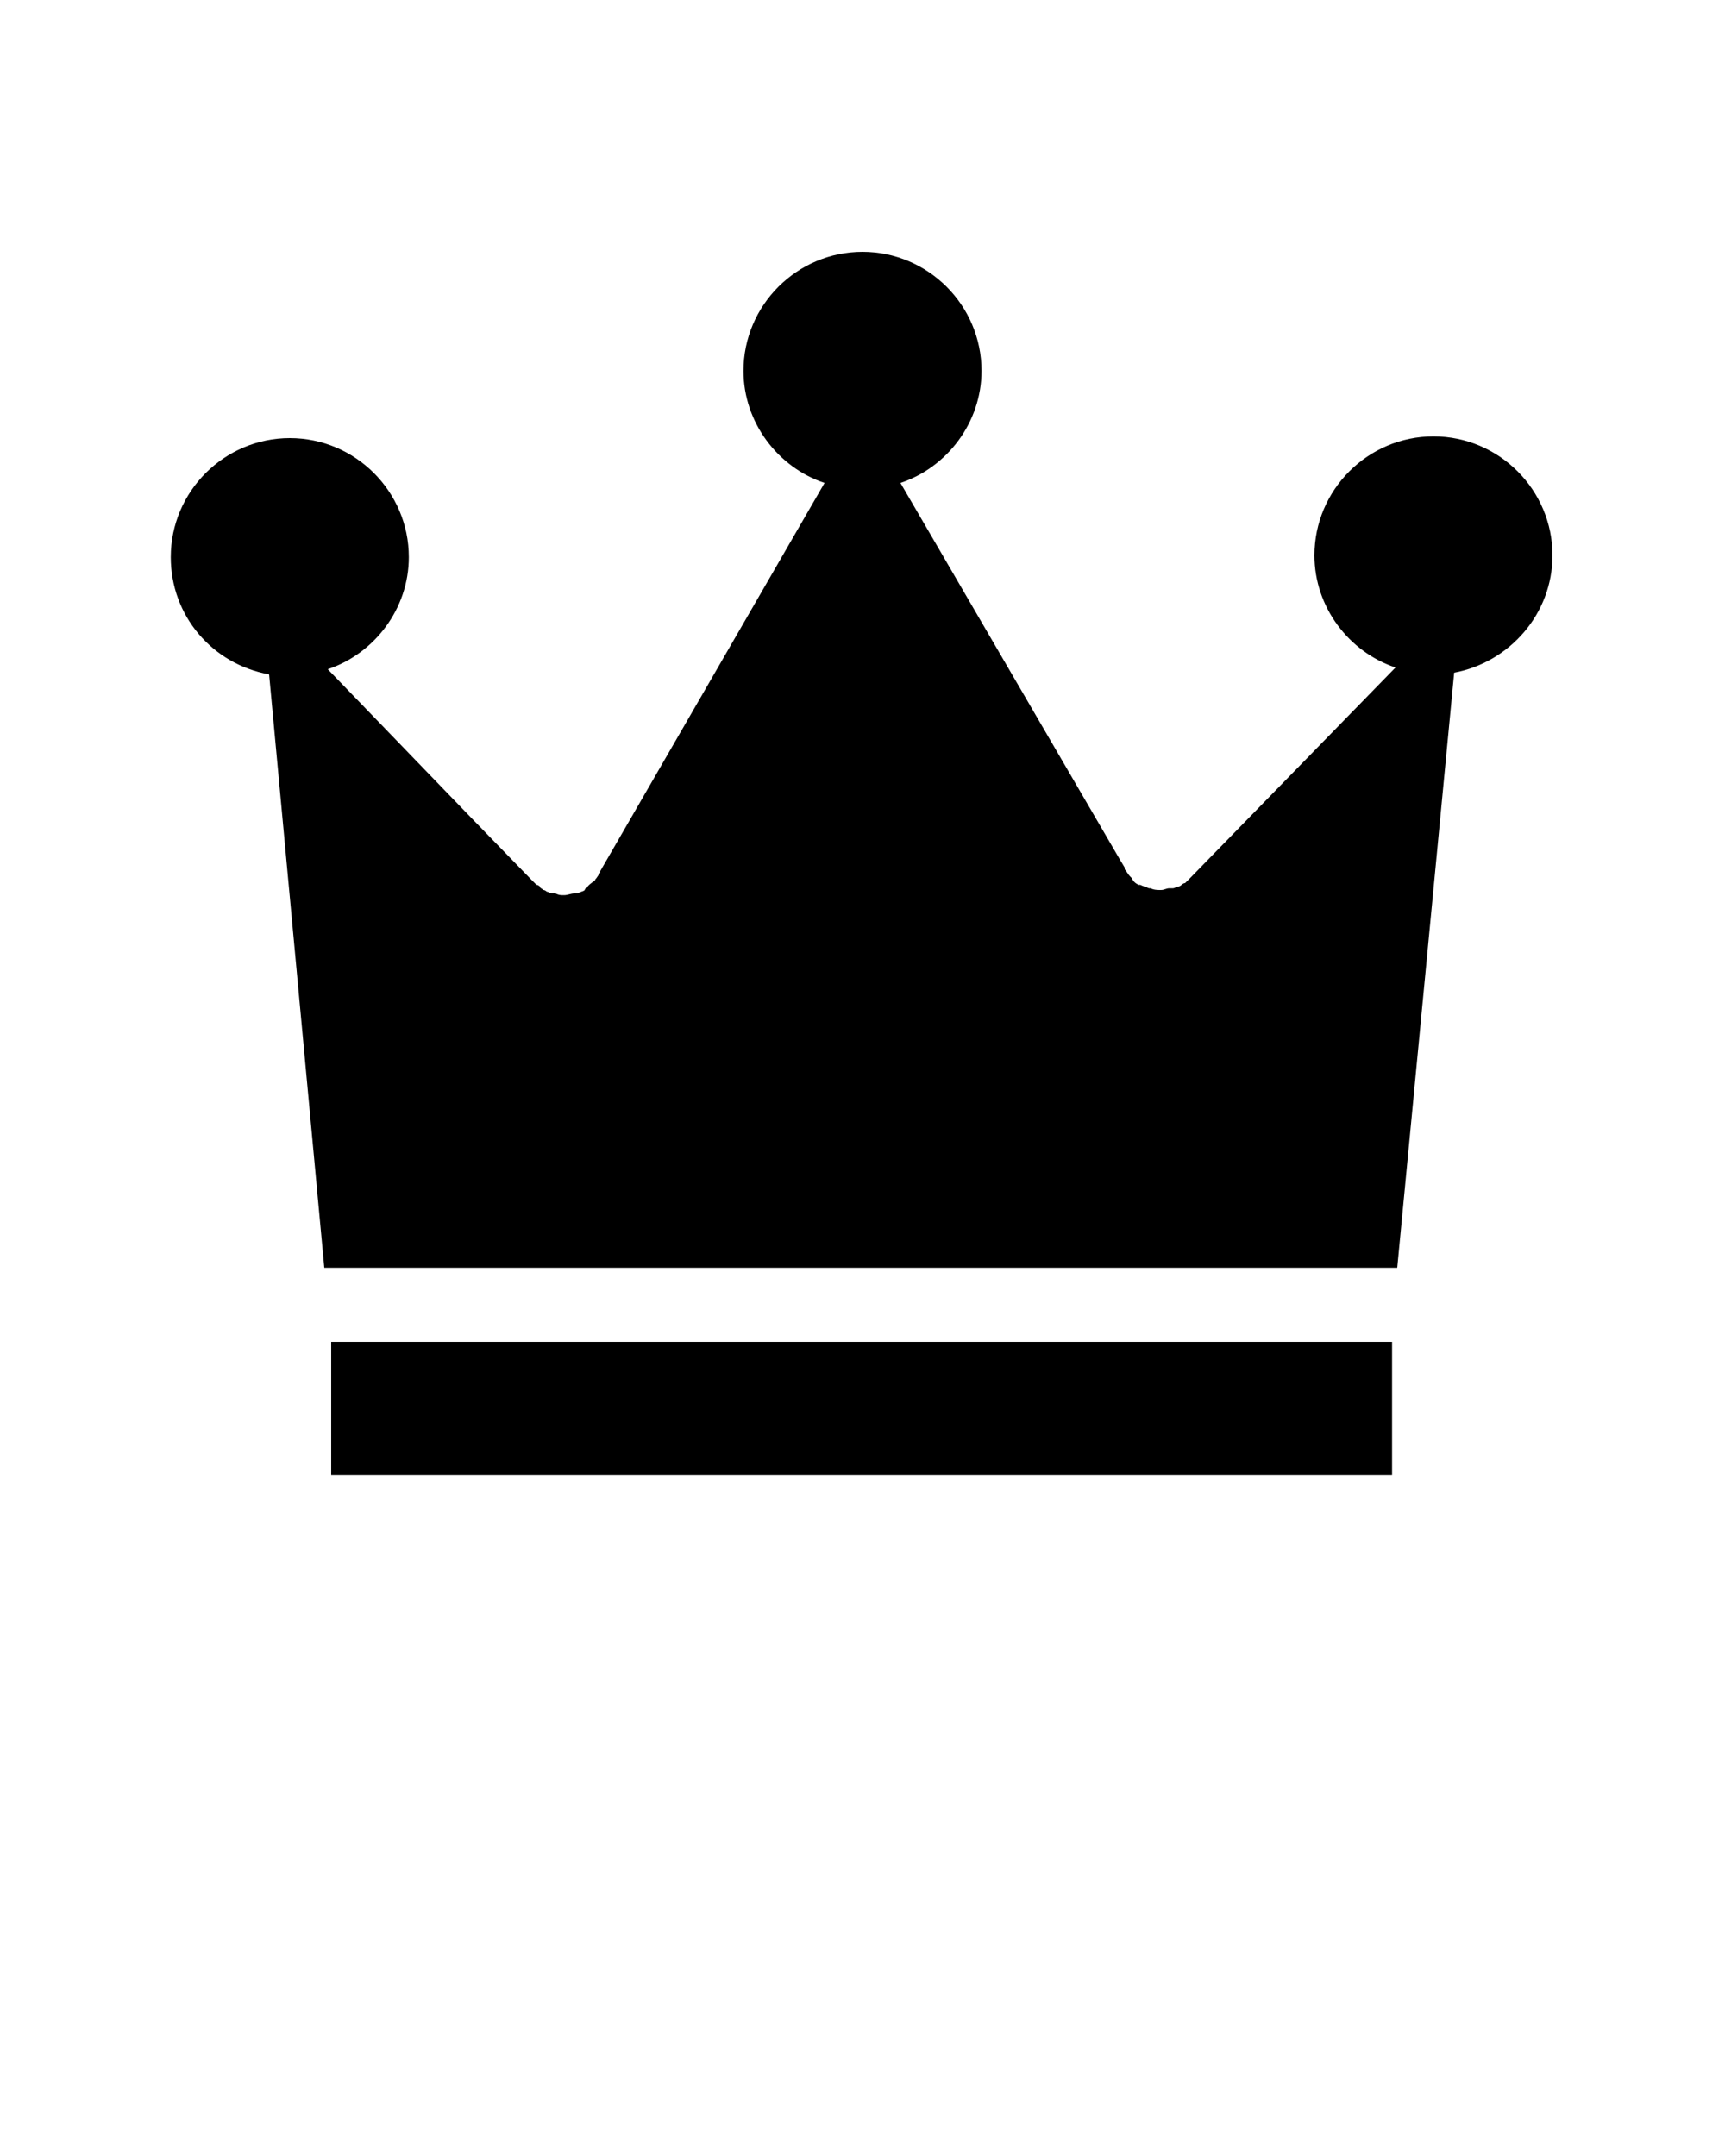 <svg xmlns="http://www.w3.org/2000/svg" xmlns:xlink="http://www.w3.org/1999/xlink" version="1.1" x="0px" y="0px" viewBox="0 0 100 125" style="enable-background:new 0 0 100 100;" xml:space="preserve"><path d="M83.1,25.3c-3.8,0-6.9,3.1-6.9,6.9c0,3,2,5.6,4.7,6.5L69,50.9c0,0,0,0,0,0c-0.1,0.1-0.1,0.1-0.2,0.2c0,0-0.1,0.1-0.1,0.1  c-0.1,0-0.2,0.1-0.2,0.1c0,0-0.1,0.1-0.2,0.1c-0.1,0-0.2,0.1-0.3,0.1c-0.1,0-0.1,0-0.2,0c-0.2,0-0.3,0.1-0.5,0.1  c-0.2,0-0.4,0-0.6-0.1c0,0-0.1,0-0.1,0c-0.2-0.1-0.3-0.1-0.5-0.2c0,0,0,0-0.1,0c-0.2-0.1-0.3-0.2-0.4-0.4c0,0-0.1-0.1-0.1-0.1  c-0.1-0.1-0.2-0.3-0.3-0.4c0,0,0,0,0-0.1l-0.3-0.5L52.2,28c2.7-0.9,4.7-3.5,4.7-6.5c0-3.8-3.1-6.9-6.9-6.9s-6.9,3.1-6.9,6.9  c0,3,2,5.6,4.7,6.5l-13,22.5c0,0,0,0,0,0.1c-0.1,0.1-0.2,0.3-0.3,0.4c0,0,0,0.1-0.1,0.1c-0.1,0.1-0.3,0.2-0.4,0.4c0,0-0.1,0-0.1,0.1  c-0.1,0.1-0.3,0.1-0.4,0.2c0,0-0.1,0-0.2,0c-0.2,0-0.4,0.1-0.6,0.1c-0.2,0-0.3,0-0.5-0.1c0,0-0.1,0-0.2,0c-0.1,0-0.2-0.1-0.3-0.1  c0,0-0.1-0.1-0.2-0.1c-0.1-0.1-0.2-0.1-0.2-0.2c0,0-0.1-0.1-0.2-0.1c-0.1-0.1-0.1-0.1-0.2-0.2c0,0,0,0-0.1-0.1l-3.4-3.5l-8.4-8.7  c2.7-0.9,4.7-3.5,4.7-6.5c0-3.8-3.1-6.9-6.9-6.9c-3.8,0-6.9,3.1-6.9,6.9c0,3.4,2.4,6.2,5.7,6.8l3.2,34.4h62.2L84.3,39  c3.2-0.6,5.7-3.4,5.7-6.8C90,28.4,86.9,25.3,83.1,25.3z"/><rect x="19.2" y="77.8" width="61.5" height="7.7"/></svg>